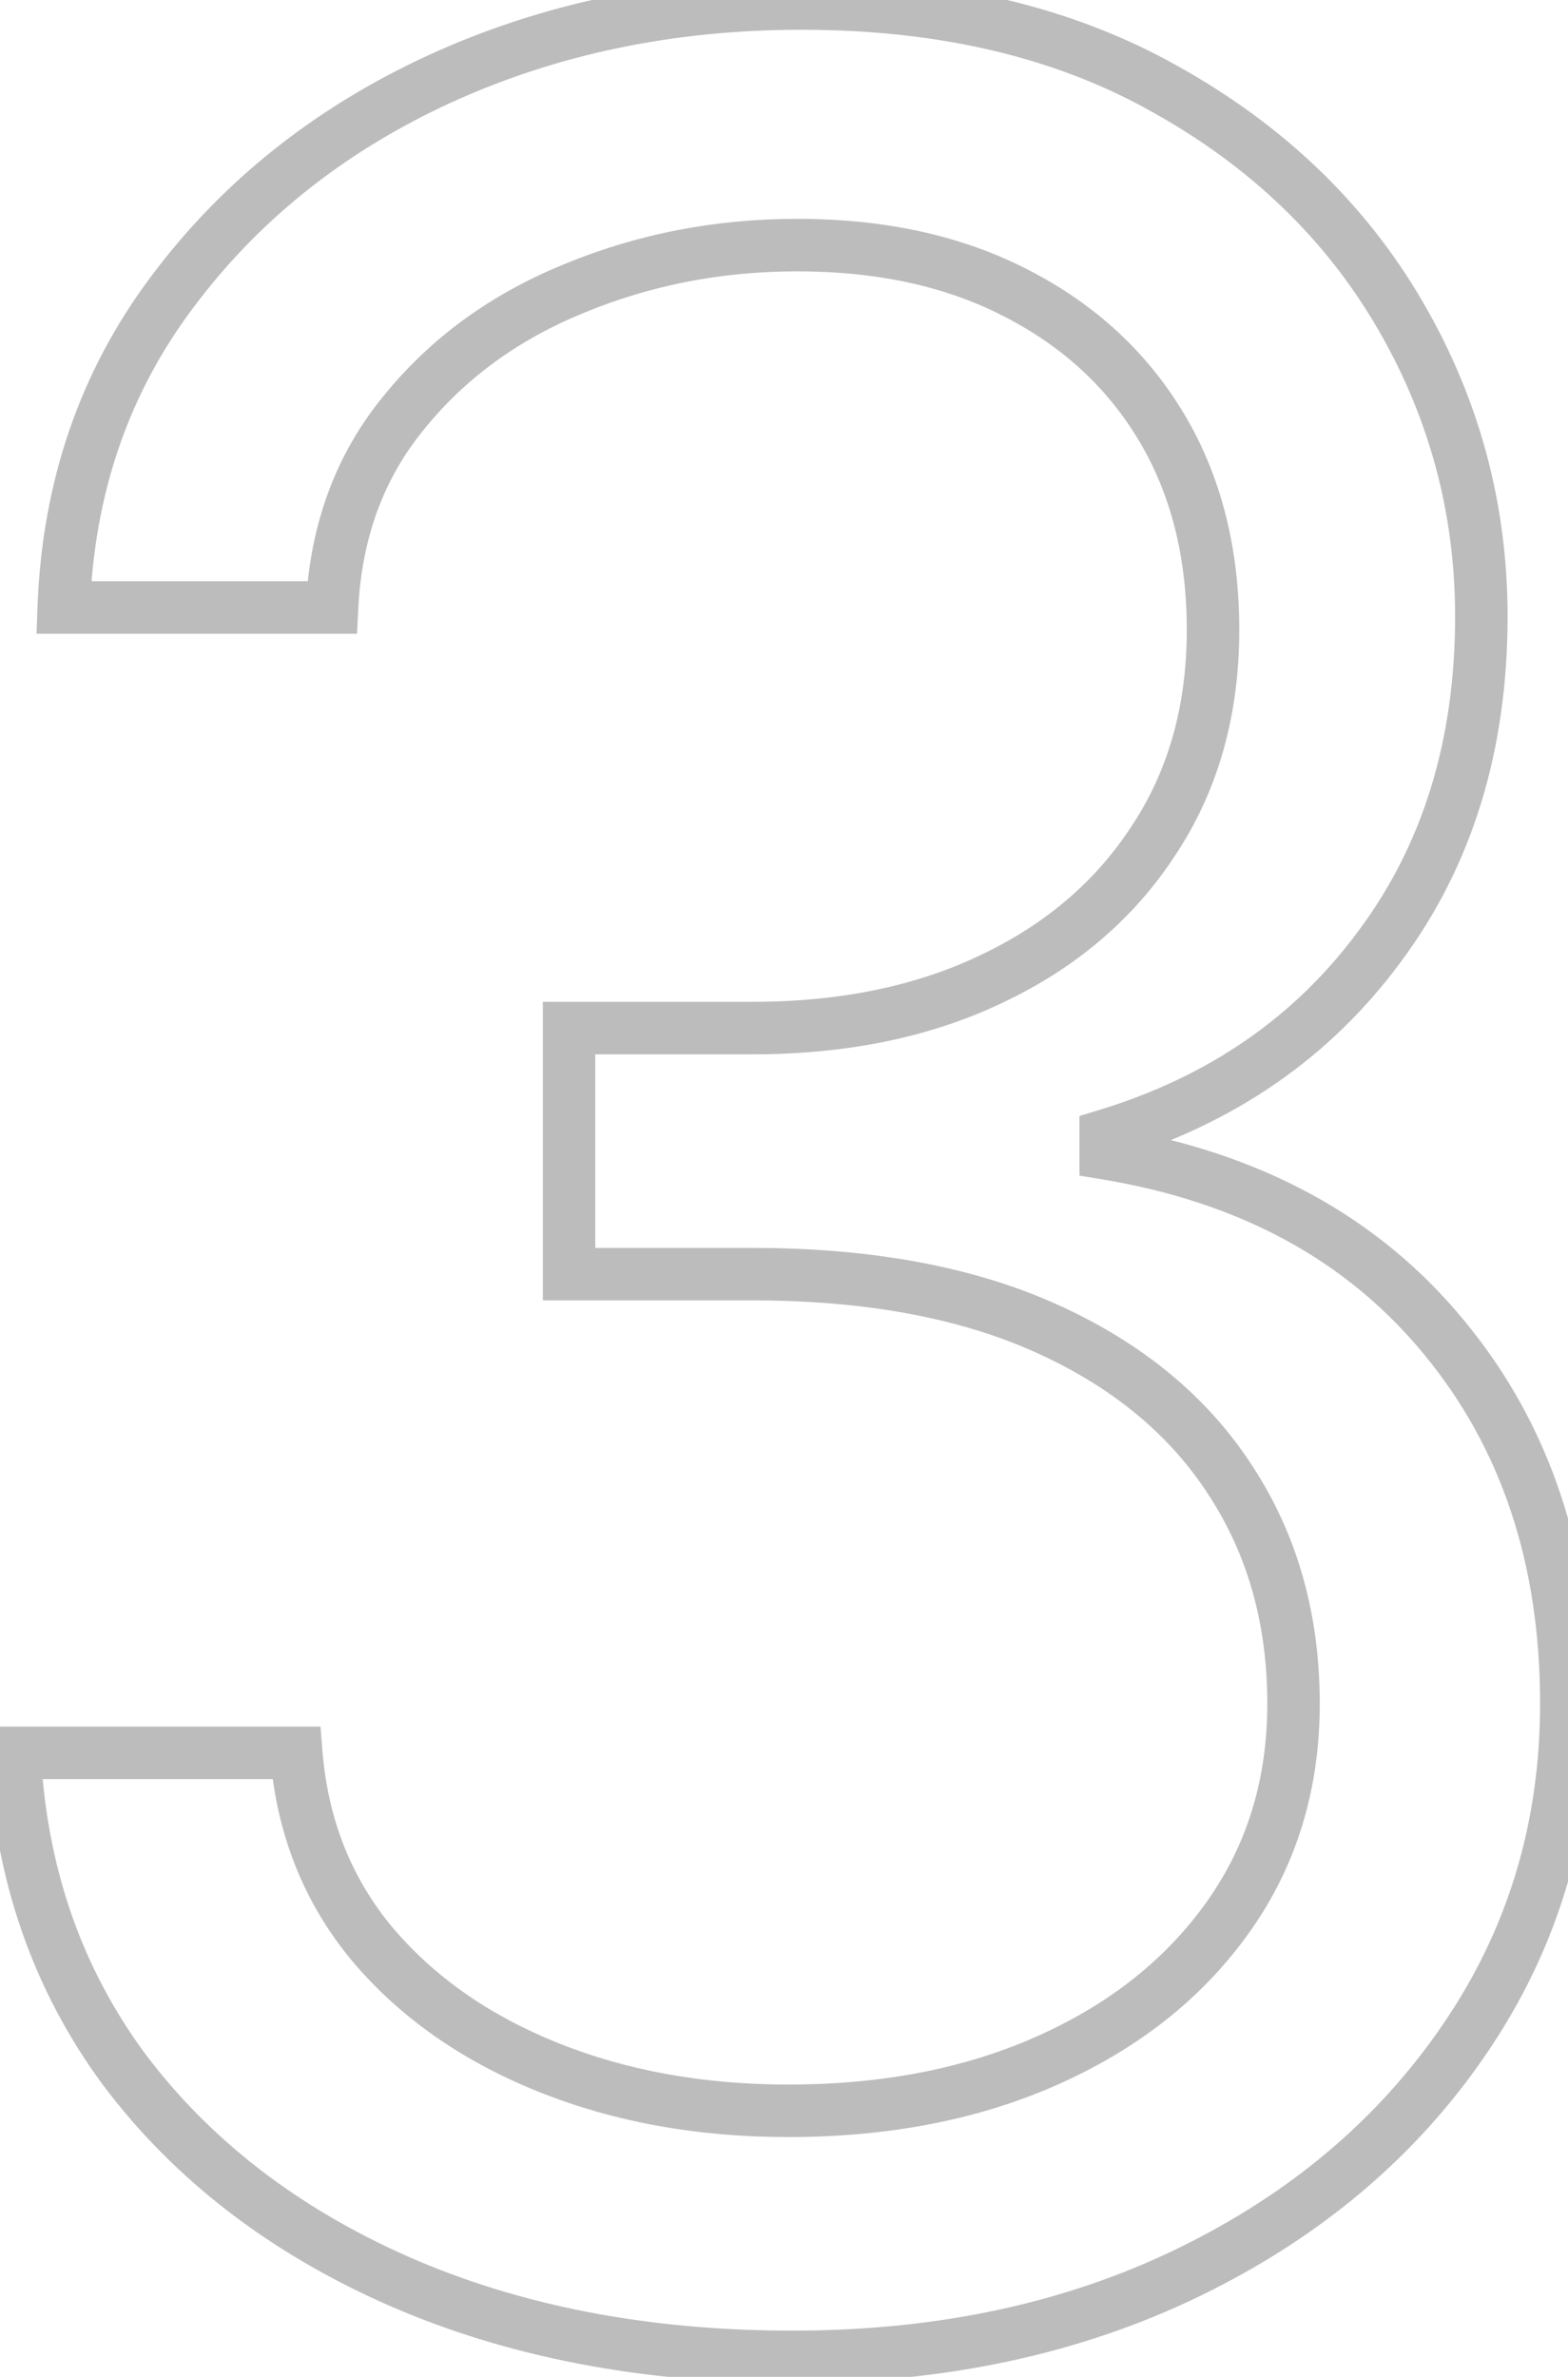 <svg width="66" height="100" viewBox="0 0 66 100" fill="none" xmlns="http://www.w3.org/2000/svg">
<mask id="path-1-outside-1_1_18991" maskUnits="userSpaceOnUse" x="-1.176" y="-1.16" width="69" height="102" fill="black">
<rect fill="white" x="-1.176" y="-1.16" width="69" height="102"/>
<path d="M33.365 99.157C27.153 99.157 21.616 98.091 16.753 95.957C11.922 93.824 8.079 90.86 5.224 87.064C2.401 83.236 0.863 78.797 0.612 73.746H12.471C12.722 76.852 13.789 79.534 15.671 81.793C17.553 84.02 20.016 85.746 23.059 86.969C26.102 88.193 29.475 88.805 33.176 88.805C37.318 88.805 40.988 88.083 44.188 86.64C47.388 85.197 49.898 83.189 51.717 80.617C53.537 78.044 54.447 75.064 54.447 71.675C54.447 68.13 53.568 65.009 51.812 62.311C50.055 59.582 47.482 57.448 44.094 55.911C40.706 54.374 36.565 53.605 31.671 53.605H23.953V43.252H31.671C35.498 43.252 38.855 42.562 41.741 41.182C44.659 39.801 46.933 37.856 48.565 35.347C50.227 32.837 51.059 29.888 51.059 26.5C51.059 23.237 50.337 20.398 48.894 17.982C47.451 15.567 45.412 13.684 42.776 12.335C40.172 10.986 37.098 10.312 33.553 10.312C30.227 10.312 27.09 10.924 24.141 12.147C21.224 13.339 18.84 15.08 16.988 17.37C15.138 19.629 14.134 22.359 13.977 25.559H2.683C2.871 20.508 4.393 16.084 7.247 12.288C10.102 8.461 13.836 5.48 18.447 3.347C23.09 1.214 28.188 0.147 33.741 0.147C39.702 0.147 44.816 1.355 49.082 3.771C53.349 6.155 56.627 9.308 58.917 13.229C61.208 17.151 62.352 21.386 62.352 25.935C62.352 31.362 60.925 35.99 58.07 39.817C55.247 43.645 51.404 46.295 46.541 47.77V48.523C52.627 49.527 57.38 52.115 60.8 56.288C64.219 60.429 65.929 65.558 65.929 71.675C65.929 76.915 64.501 81.621 61.647 85.793C58.823 89.934 54.964 93.197 50.07 95.581C45.176 97.965 39.608 99.157 33.365 99.157Z"/>
</mask>
<path d="M16.753 95.957L16.307 96.968L16.31 96.969L16.753 95.957ZM5.224 87.064L4.335 87.719L4.341 87.727L5.224 87.064ZM0.612 73.746V72.642H-0.548L-0.491 73.801L0.612 73.746ZM12.471 73.746L13.572 73.657L13.49 72.642H12.471V73.746ZM15.671 81.793L14.822 82.5L14.827 82.506L15.671 81.793ZM23.059 86.969L22.647 87.994L23.059 86.969ZM51.717 80.617L50.816 79.979L51.717 80.617ZM51.812 62.311L50.883 62.909L50.886 62.914L51.812 62.311ZM44.094 55.911L43.638 56.917L44.094 55.911ZM23.953 53.605H22.849V54.709H23.953V53.605ZM23.953 43.252V42.148H22.849V43.252H23.953ZM41.741 41.182L41.269 40.184L41.265 40.186L41.741 41.182ZM48.565 35.347L47.644 34.737L47.639 34.745L48.565 35.347ZM48.894 17.982L49.842 17.416L48.894 17.982ZM42.776 12.335L42.268 13.316L42.273 13.318L42.776 12.335ZM24.141 12.147L24.559 13.169L24.564 13.167L24.141 12.147ZM16.988 17.37L17.843 18.07L17.847 18.065L16.988 17.37ZM13.977 25.559V26.663H15.028L15.08 25.613L13.977 25.559ZM2.683 25.559L1.579 25.517L1.537 26.663H2.683V25.559ZM7.247 12.288L8.13 12.952L8.133 12.948L7.247 12.288ZM18.447 3.347L17.986 2.344L17.984 2.345L18.447 3.347ZM49.082 3.771L48.538 4.732L48.544 4.735L49.082 3.771ZM58.917 13.229L57.964 13.786V13.786L58.917 13.229ZM58.07 39.817L57.185 39.157L57.182 39.162L58.07 39.817ZM46.541 47.77L46.221 46.713L45.437 46.951V47.77H46.541ZM46.541 48.523H45.437V49.46L46.361 49.612L46.541 48.523ZM60.8 56.288L59.946 56.987L59.948 56.991L60.8 56.288ZM61.647 85.793L60.735 85.169L60.734 85.171L61.647 85.793ZM50.07 95.581L50.554 96.574L50.07 95.581ZM33.365 98.053C27.28 98.053 21.898 97.009 17.197 94.946L16.31 96.969C21.334 99.173 27.026 100.262 33.365 100.262V98.053ZM17.199 94.947C12.521 92.882 8.836 90.028 6.107 86.4L4.341 87.727C7.322 91.691 11.323 94.767 16.307 96.968L17.199 94.947ZM6.113 86.408C3.426 82.767 1.956 78.54 1.715 73.691L-0.491 73.801C-0.23 79.054 1.375 83.706 4.335 87.719L6.113 86.408ZM0.612 74.85H12.471V72.642H0.612V74.85ZM11.37 73.835C11.638 77.154 12.785 80.055 14.823 82.5L16.519 81.086C14.792 79.013 13.805 76.55 13.572 73.657L11.37 73.835ZM14.827 82.506C16.84 84.887 19.458 86.712 22.647 87.994L23.471 85.945C20.574 84.78 18.267 83.154 16.514 81.08L14.827 82.506ZM22.647 87.994C25.837 89.276 29.352 89.909 33.176 89.909V87.7C29.598 87.7 26.367 87.109 23.471 85.945L22.647 87.994ZM33.176 89.909C37.446 89.909 41.276 89.165 44.642 87.647L43.734 85.633C40.7 87.002 37.189 87.7 33.176 87.7V89.909ZM44.642 87.647C48.001 86.132 50.673 84.005 52.619 81.254L50.816 79.979C49.123 82.373 46.776 84.262 43.734 85.633L44.642 87.647ZM52.619 81.254C54.581 78.481 55.551 75.274 55.551 71.675H53.343C53.343 74.853 52.493 77.607 50.816 79.979L52.619 81.254ZM55.551 71.675C55.551 67.939 54.622 64.604 52.737 61.708L50.886 62.914C52.514 65.414 53.343 68.322 53.343 71.675H55.551ZM52.74 61.713C50.852 58.78 48.103 56.517 44.55 54.905L43.638 56.917C46.861 58.379 49.257 60.383 50.883 62.909L52.74 61.713ZM44.55 54.905C40.981 53.286 36.675 52.501 31.671 52.501V54.709C36.455 54.709 40.431 55.462 43.638 56.917L44.55 54.905ZM31.671 52.501H23.953V54.709H31.671V52.501ZM25.057 53.605V43.252H22.849V53.605H25.057ZM23.953 44.357H31.671V42.148H23.953V44.357ZM31.671 44.357C35.631 44.357 39.156 43.642 42.218 42.178L41.265 40.186C38.553 41.482 35.365 42.148 31.671 42.148V44.357ZM42.213 42.18C45.301 40.719 47.739 38.643 49.49 35.949L47.639 34.745C46.128 37.07 44.016 38.884 41.269 40.184L42.213 42.18ZM49.485 35.957C51.282 33.244 52.163 30.077 52.163 26.5H49.954C49.954 29.699 49.172 32.43 47.644 34.737L49.485 35.957ZM52.163 26.5C52.163 23.07 51.403 20.029 49.842 17.416L47.946 18.549C49.271 20.767 49.954 23.404 49.954 26.5H52.163ZM49.842 17.416C48.287 14.813 46.089 12.79 43.28 11.352L42.273 13.318C44.734 14.578 46.615 16.32 47.946 18.549L49.842 17.416ZM43.284 11.355C40.494 9.909 37.238 9.207 33.553 9.207V11.416C36.958 11.416 39.851 12.063 42.268 13.316L43.284 11.355ZM33.553 9.207C30.088 9.207 26.807 9.846 23.718 11.127L24.564 13.167C27.374 12.002 30.367 11.416 33.553 11.416V9.207ZM23.724 11.125C20.646 12.382 18.106 14.231 16.13 16.676L17.847 18.065C19.573 15.929 21.801 14.296 24.559 13.169L23.724 11.125ZM16.134 16.671C14.119 19.13 13.041 22.092 12.874 25.505L15.08 25.613C15.226 22.625 16.156 20.128 17.843 18.07L16.134 16.671ZM13.977 24.454H2.683V26.663H13.977V24.454ZM3.786 25.6C3.967 20.759 5.42 16.556 8.13 12.952L6.365 11.624C3.366 15.612 1.775 20.257 1.579 25.517L3.786 25.6ZM8.133 12.948C10.871 9.278 14.455 6.411 18.911 4.349L17.984 2.345C13.216 4.55 9.334 7.644 6.362 11.628L8.133 12.948ZM18.908 4.351C23.395 2.289 28.334 1.252 33.741 1.252V-0.957C28.043 -0.957 22.786 0.138 17.986 2.344L18.908 4.351ZM33.741 1.252C39.552 1.252 44.47 2.428 48.538 4.732L49.626 2.81C45.161 0.282 39.852 -0.957 33.741 -0.957V1.252ZM48.544 4.735C52.651 7.03 55.781 10.048 57.964 13.786L59.871 12.672C57.474 8.568 54.046 5.28 49.621 2.807L48.544 4.735ZM57.964 13.786C60.155 17.538 61.248 21.581 61.248 25.935H63.457C63.457 21.191 62.26 16.763 59.871 12.672L57.964 13.786ZM61.248 25.935C61.248 31.159 59.879 35.546 57.185 39.157L58.955 40.477C61.972 36.434 63.457 31.566 63.457 25.935H61.248ZM57.182 39.162C54.509 42.784 50.872 45.303 46.221 46.713L46.861 48.827C51.935 47.288 55.984 44.505 58.959 40.473L57.182 39.162ZM45.437 47.77V48.523H47.645V47.77H45.437ZM46.361 49.612C52.223 50.579 56.72 53.052 59.946 56.987L61.654 55.588C58.04 51.178 53.031 48.474 46.721 47.433L46.361 49.612ZM59.948 56.991C63.182 60.907 64.825 65.777 64.825 71.675H67.033C67.033 65.339 65.257 59.951 61.651 55.584L59.948 56.991ZM64.825 71.675C64.825 76.701 63.46 81.188 60.735 85.169L62.558 86.416C65.543 82.053 67.033 77.129 67.033 71.675H64.825ZM60.734 85.171C58.028 89.14 54.323 92.281 49.587 94.588L50.554 96.574C55.605 94.113 59.618 90.728 62.559 86.415L60.734 85.171ZM49.587 94.588C44.864 96.889 39.465 98.053 33.365 98.053V100.262C39.751 100.262 45.489 99.042 50.554 96.574L49.587 94.588Z" fill="#BCBCBC" mask="url(#path-1-outside-1_1_18991)"/>
</svg>
